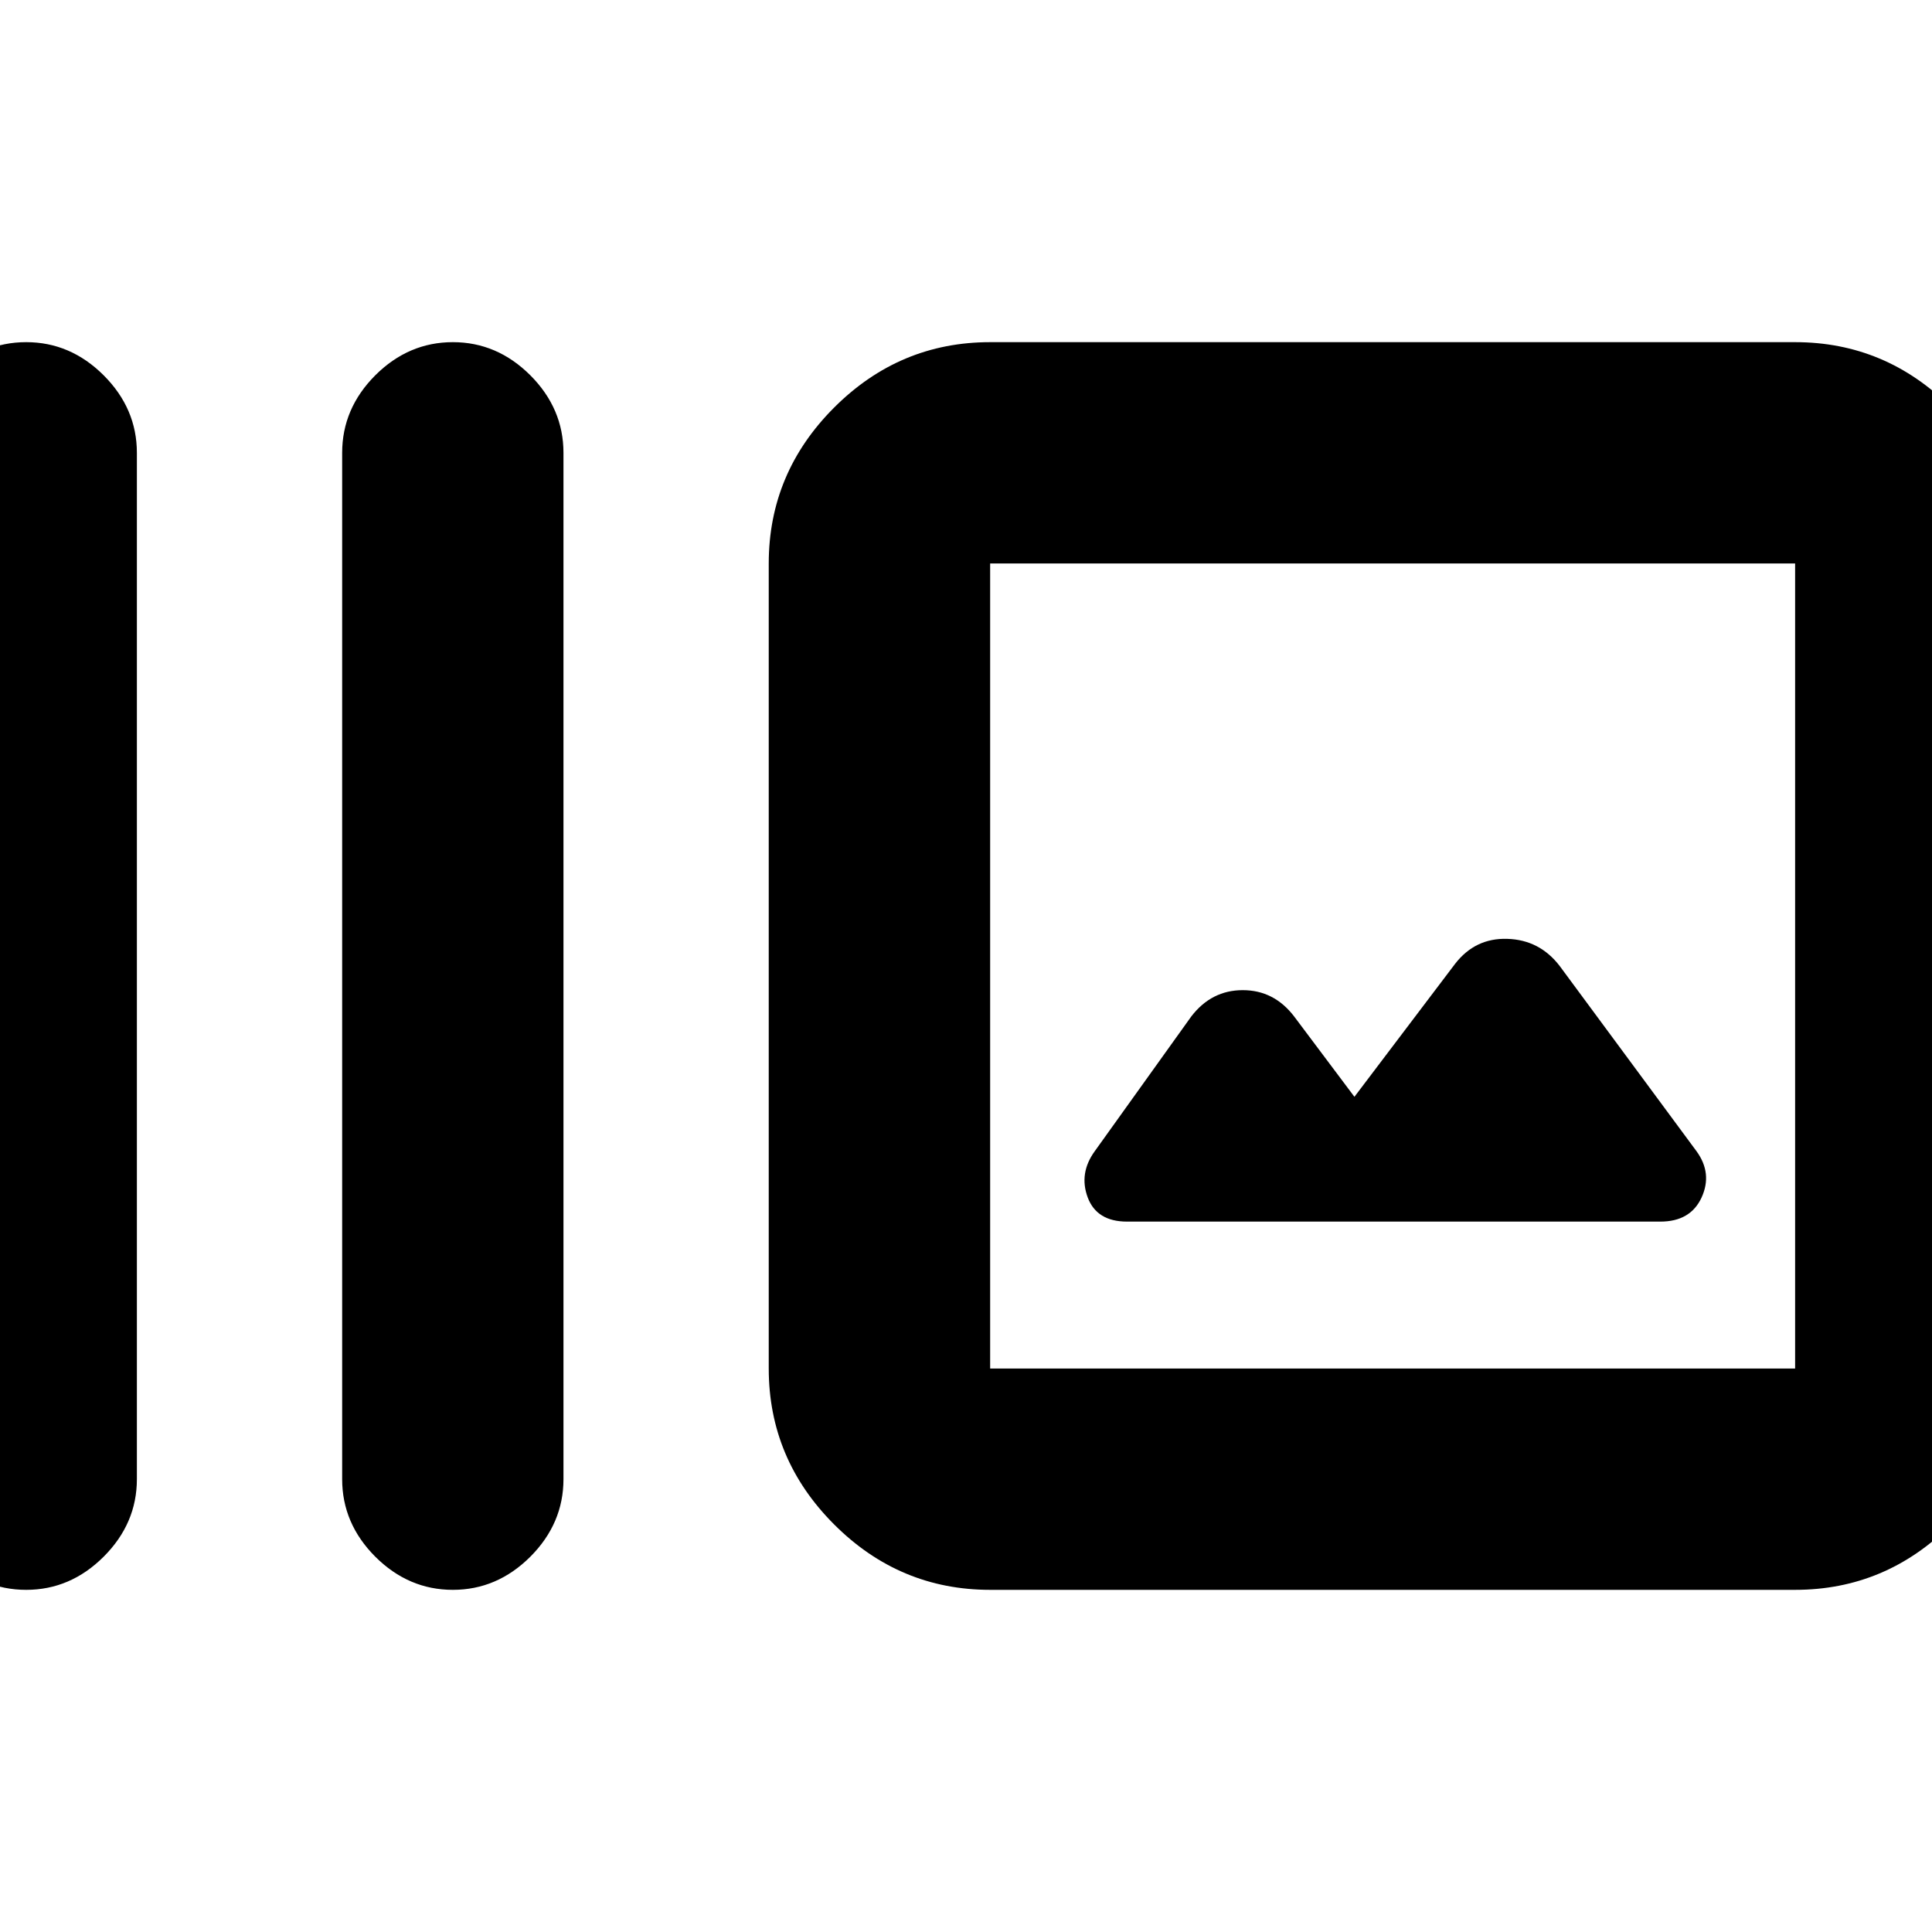 <svg xmlns="http://www.w3.org/2000/svg" height="20" width="20"><path d="M4.688 16.458q-.459 0-.803-.343-.343-.344-.343-.803V4.688q0-.459.343-.803.344-.343.803-.343.458 0 .802.343.343.344.343.803v10.624q0 .459-.343.803-.344.343-.802.343Zm-4.417 0q-.459 0-.802-.343-.344-.344-.344-.803V4.688q0-.459.344-.803.343-.343.802-.343.458 0 .802.343.344.344.344.803v10.624q0 .459-.344.803-.344.343-.802.343Zm9.979 0q-.938 0-1.615-.677t-.677-1.614V5.833q0-.937.677-1.614t1.615-.677h8.333q.938 0 1.615.677t.677 1.614v8.334q0 .937-.677 1.614t-1.615.677Zm0-2.291h8.333V5.833H10.25v8.334Zm1.417-1.521h5.521q.312 0 .427-.25.114-.25-.053-.479L16.146 10q-.208-.271-.542-.281-.333-.011-.542.26l-1.041 1.375-.625-.833q-.208-.271-.531-.271-.323 0-.532.271l-1 1.396q-.166.229-.073.479.094.25.407.25ZM10.25 5.833v8.334-8.334Z"/></svg>